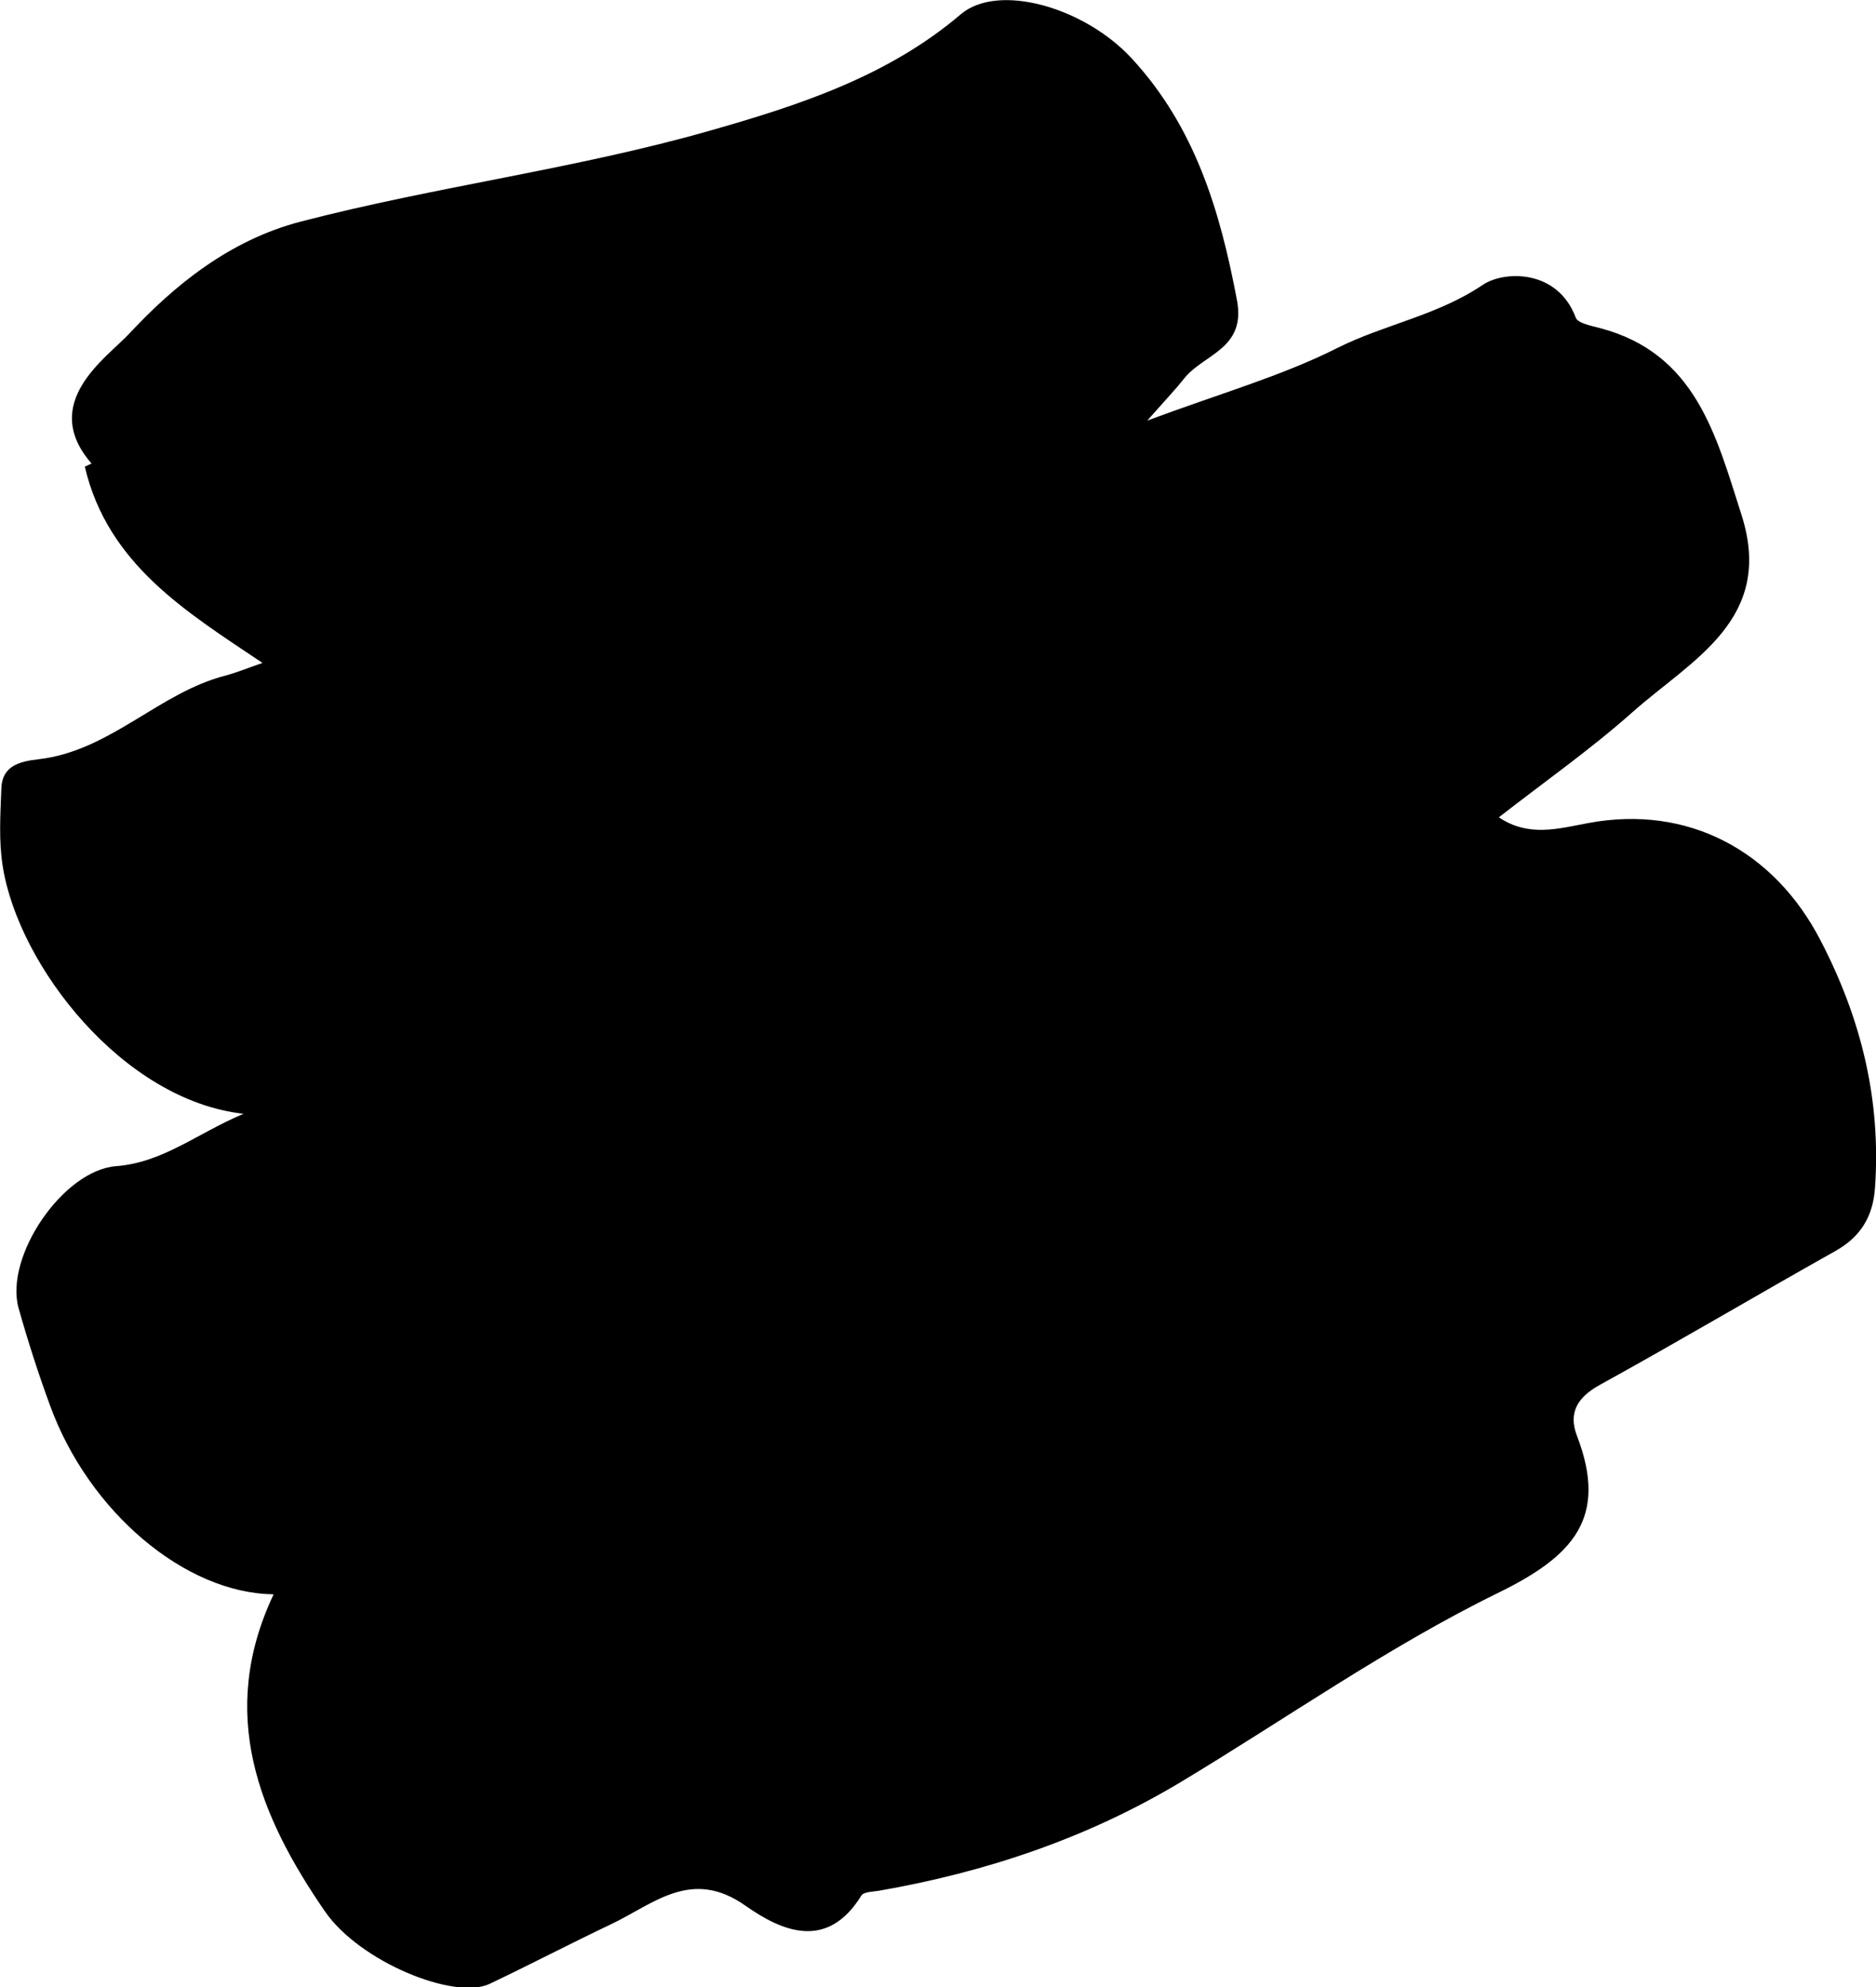 <?xml version="1.0" encoding="UTF-8"?>
<svg id="katman_2" data-name="katman 2" xmlns="http://www.w3.org/2000/svg" viewBox="0 0 94.91 100.54">
  <g id="Layer_1" data-name="Layer 1">
    <path d="M13.82,80.66c-4.46-.06-9.32-4.17-11.28-9.53-.6-1.63-1.13-3.28-1.6-4.95-.72-2.61,2.25-6.97,4.93-7.18,2.38-.18,4.12-1.67,6.45-2.65-6.1-.68-11.38-7.48-12.18-12.51-.21-1.3-.12-2.65-.07-3.97,.05-1.4,1.45-1.38,2.2-1.5,3.45-.55,5.83-3.32,9.1-4.18,.58-.15,1.15-.39,1.91-.65-3.86-2.59-7.83-4.99-8.99-9.93,0,0,.22-.1,.34-.16-2.67-3.07,.78-5.36,1.89-6.55,2.27-2.44,5.08-4.75,8.7-5.69,6.85-1.78,13.91-2.66,20.7-4.6,4.46-1.27,9-2.74,12.69-5.89,1.89-1.6,6.25-.36,8.65,2.24,3.2,3.47,4.47,7.71,5.32,12.23,.47,2.48-1.7,2.72-2.68,3.97-.41,.52-.87,1-1.86,2.12,3.7-1.38,6.79-2.25,9.61-3.67,2.39-1.2,5.06-1.64,7.37-3.2,1.05-.71,3.77-.82,4.7,1.66,.11,.29,.79,.41,1.23,.53,4.85,1.28,5.87,5.44,7.15,9.43,1.71,5.32-2.53,7.35-5.52,10.01-2.13,1.89-4.48,3.54-6.75,5.31,1.51,1.02,3.02,.57,4.53,.29,5.02-.94,9.39,1.39,11.74,5.93,2.06,3.96,3.07,8.07,2.76,12.52-.1,1.45-.72,2.48-2,3.2-3.99,2.24-7.92,4.57-11.93,6.78-1.14,.63-1.59,1.42-1.15,2.57,1.61,4.18-.22,6.11-4.01,7.96-5.57,2.73-10.71,6.36-16.05,9.57-4.72,2.83-9.85,4.55-15.26,5.49-.31,.05-.76,.05-.88,.24-1.73,2.8-4.01,1.82-5.86,.52-2.74-1.94-4.65-.09-6.8,.93-2.06,.98-4.09,2.04-6.15,3.02-1.77,.84-6.58-1.11-8.34-3.68-3.33-4.84-5.43-9.99-2.6-16Z"/>
  </g>
</svg>